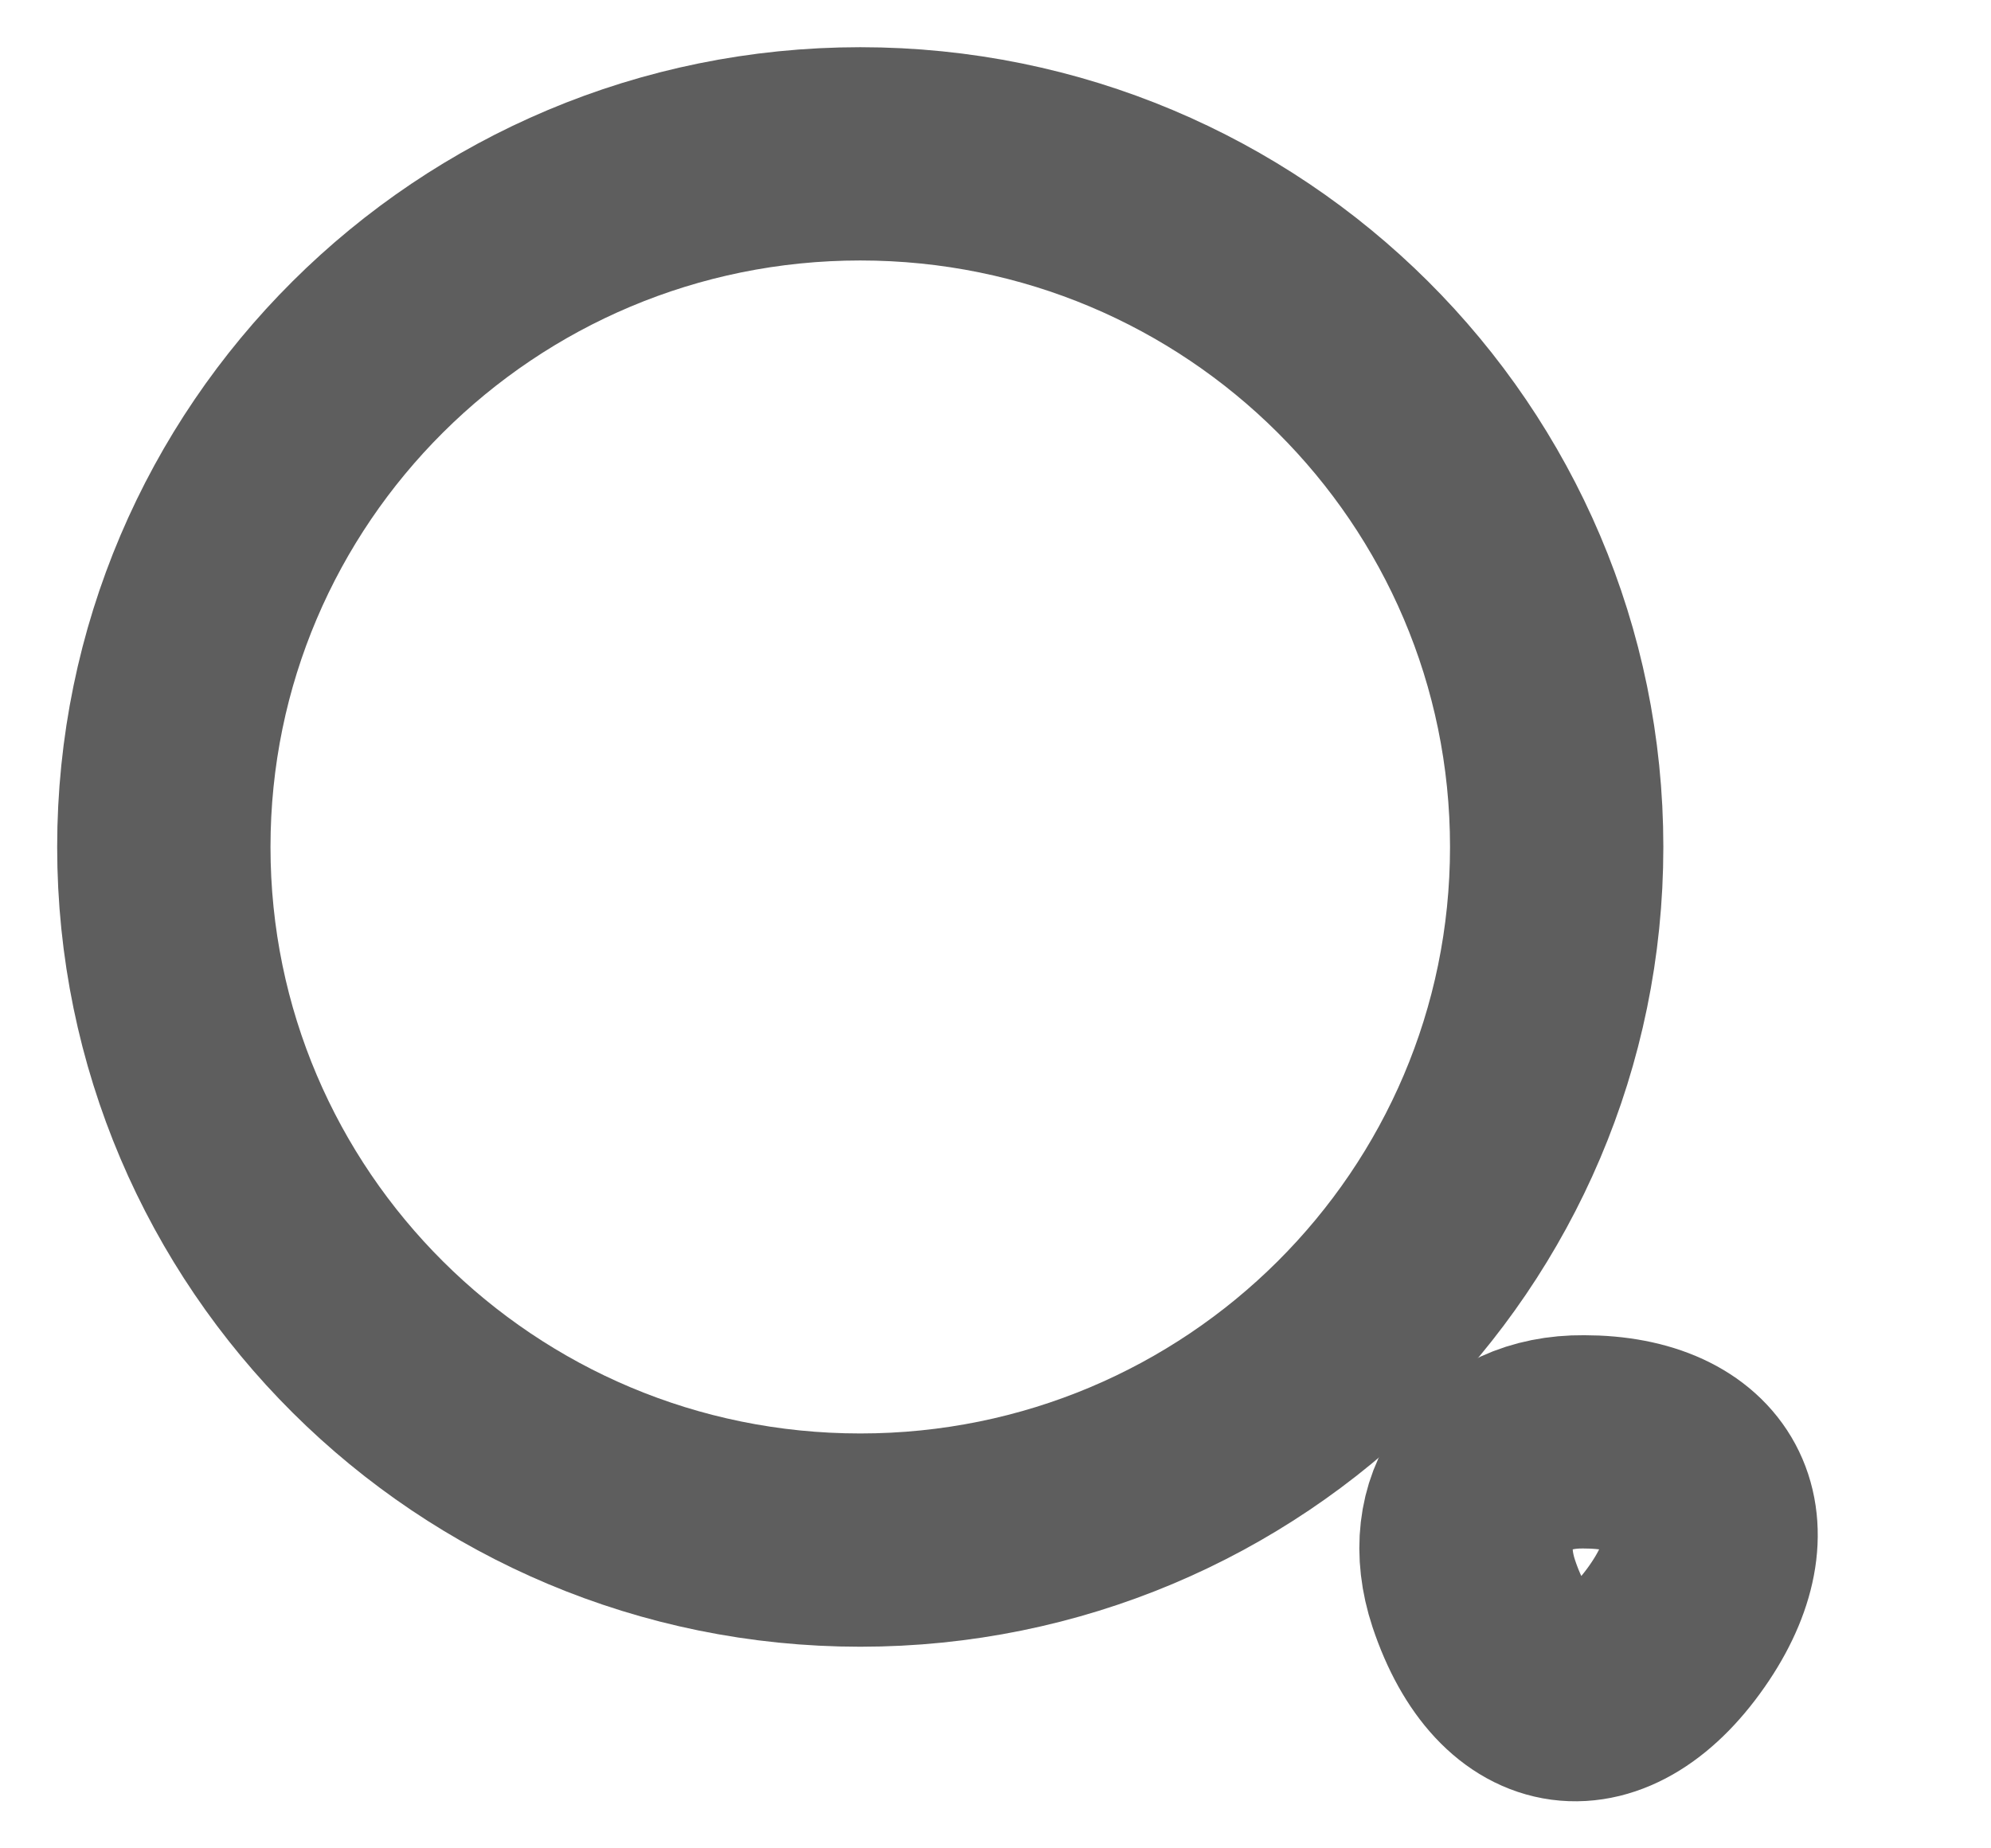 <svg width="14" height="13" viewBox="0 0 14 13" fill="none" xmlns="http://www.w3.org/2000/svg">
<path d="M6.049 10.832C8.754 10.832 10.946 8.649 10.946 5.957C10.946 3.265 8.754 1.082 6.049 1.082C3.345 1.082 1.152 3.265 1.152 5.957C1.152 8.649 3.345 10.832 6.049 10.832Z" stroke="#5E5E5E" stroke-width="1.5" stroke-linecap="round" stroke-linejoin="round"/>
<path d="M10.363 11.208C10.652 12.074 11.31 12.161 11.816 11.403C12.278 10.709 11.974 10.141 11.136 10.141C10.515 10.135 10.167 10.617 10.363 11.208Z" stroke="#5E5E5E" stroke-width="1.5" stroke-linecap="round" stroke-linejoin="round"/>
</svg>
